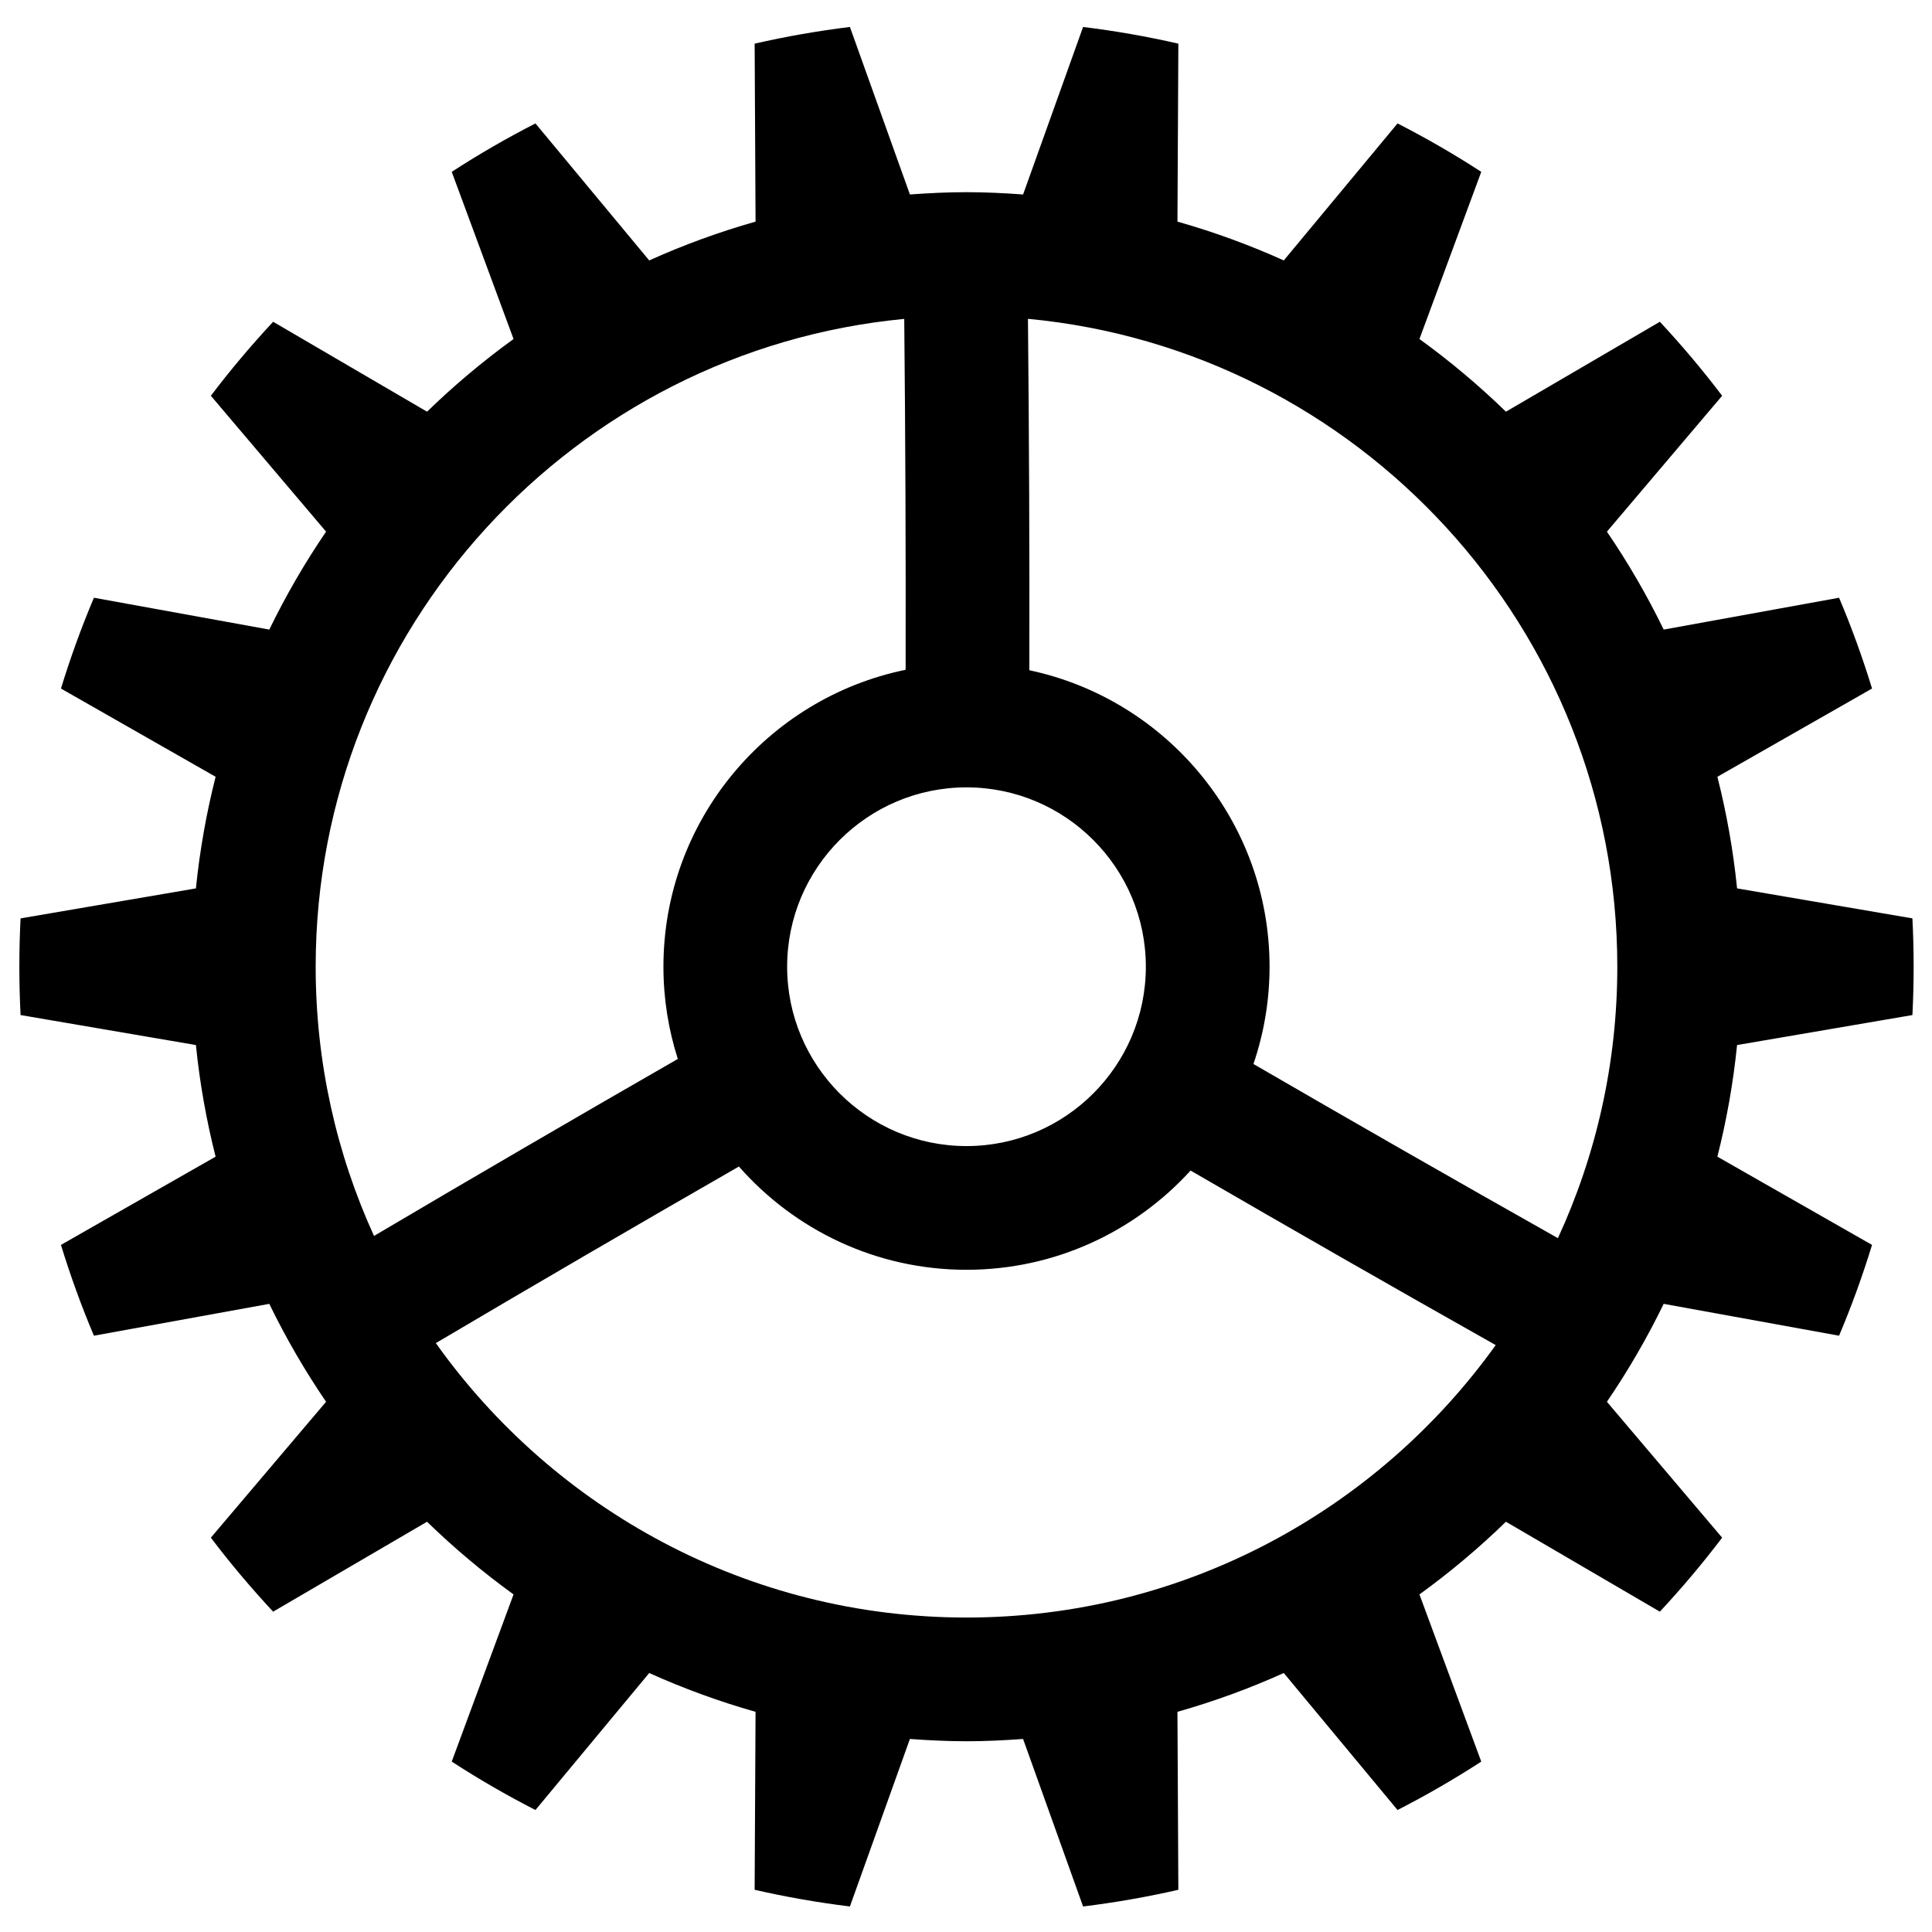 <?xml version="1.0" encoding="utf-8"?>
<!-- Generator: Adobe Illustrator 19.0.1, SVG Export Plug-In . SVG Version: 6.00 Build 0)  -->
<svg version="1.1" id="Livello_1" xmlns="http://www.w3.org/2000/svg" xmlns:xlink="http://www.w3.org/1999/xlink" x="0px" y="0px"
	 viewBox="0 0 864 864" style="enable-background:new 0 0 864 864;" xml:space="preserve">
<path d="M855.242,453.937c0.361-7.159,0.548-14.366,0.548-21.616
	c0-7.249-0.188-14.455-0.548-21.616l-78.414-13.412
	c-1.719-17.033-4.702-33.695-8.806-49.915l69.165-39.462
	c-4.249-13.847-9.156-27.404-14.747-40.606l-78.43,14.244
	c-7.407-15.256-15.907-29.883-25.388-43.793l51.525-60.77
	c-8.713-11.515-18.026-22.539-27.848-33.092l-68.835,40.213
	c-12.079-11.742-25.005-22.603-38.682-32.5l27.645-74.762
	c-12.072-7.834-24.562-15.056-37.438-21.652l-50.878,61.269
	c-15.299-6.9-31.177-12.712-47.553-17.355l0.407-79.588
	c-13.951-3.191-28.161-5.688-42.605-7.462l-26.83,74.91
	c-8.368-0.608-16.788-1.024-25.308-1.024c-8.519,0-16.939,0.417-25.307,1.024
	l-26.831-74.91c-14.44,1.774-28.649,4.27-42.604,7.46l0.407,79.589
	c-16.377,4.644-32.254,10.456-47.553,17.355l-50.879-61.269
	c-12.875,6.595-25.366,13.819-37.437,21.652l27.644,74.76
	c-13.678,9.898-26.605,20.758-38.682,32.501l-68.835-40.213
	c-9.821,10.553-19.134,21.578-27.848,33.092l51.524,60.767
	c-9.481,13.911-17.981,28.539-25.388,43.794l-78.429-14.243
	c-5.59,13.202-10.496,26.759-14.746,40.606l69.163,39.46
	c-4.106,16.222-7.088,32.885-8.808,49.919L9.2,410.707
	c-0.359,7.159-0.547,14.365-0.547,21.614c0,7.25,0.188,14.455,0.547,21.616
	l78.411,13.412c1.719,17.034,4.702,33.697,8.808,49.918l-69.163,39.461
	c4.25,13.847,9.156,27.404,14.746,40.607l78.429-14.244
	c7.407,15.256,15.907,29.884,25.388,43.795l-51.524,60.767
	c8.714,11.514,18.027,22.54,27.848,33.093l68.834-40.213
	c12.079,11.742,25.006,22.603,38.684,32.501l-27.644,74.761
	c12.071,7.833,24.562,15.056,37.437,21.652l50.879-61.268
	c15.299,6.9,31.176,12.712,47.553,17.355l-0.407,79.588
	c13.955,3.191,28.164,5.688,42.604,7.462l26.831-74.91
	c8.368,0.608,16.788,1.024,25.307,1.024c8.52,0,16.94-0.417,25.308-1.024
	l26.83,74.91c14.444-1.774,28.654-4.272,42.605-7.462l-0.407-79.589
	c16.376-4.643,32.254-10.455,47.553-17.355l50.878,61.269
	c12.877-6.596,25.366-13.819,37.438-21.653l-27.645-74.761
	c13.678-9.898,26.605-20.758,38.682-32.501l68.833,40.214
	c9.821-10.553,19.137-21.578,27.85-33.093l-51.525-60.769
	c9.481-13.911,17.981-28.538,25.388-43.793l78.43,14.244
	c5.591-13.203,10.498-26.76,14.747-40.607l-69.165-39.461
	c4.104-16.221,7.087-32.883,8.806-49.916L855.242,453.937z M296.688,432.322
	c0,14.377,2.271,28.229,6.436,41.241c-45.435,26.105-90.533,52.376-135.865,79.15
	c-16.746-36.709-26.089-77.478-26.089-120.39
	c0-151.093,115.737-275.648,263.209-289.71c0.524,52.561,0.731,104.648,0.623,156.924
	C343.27,312.172,296.688,366.909,296.688,432.322z M432.22,352.114
	c44.229,0,80.208,35.982,80.208,80.208c0,44.229-35.979,80.21-80.208,80.21
	c-44.228,0-80.208-35.981-80.208-80.21
	C352.012,388.096,387.993,352.114,432.22,352.114z M330.439,521.674
	c24.858,28.282,61.258,46.182,101.781,46.182c39.667,0,75.406-17.13,100.214-44.38
	c45.297,26.277,90.589,52.189,136.451,78.061
	c-52.856,73.714-139.242,121.834-236.665,121.834
	c-97.819,0-184.522-48.508-237.318-122.731
	C240.126,573.927,285.114,547.717,330.439,521.674z M560.55,475.826
	c4.646-13.666,7.204-28.288,7.204-43.505c0-65.097-46.138-119.604-107.426-132.583
	c0.109-52.356-0.097-104.521-0.622-157.159
	c147.641,13.895,263.562,138.527,263.562,289.742c0,43.305-9.521,84.422-26.557,121.393
	C650.946,527.897,605.749,502.044,560.55,475.826z"/>
</svg>
